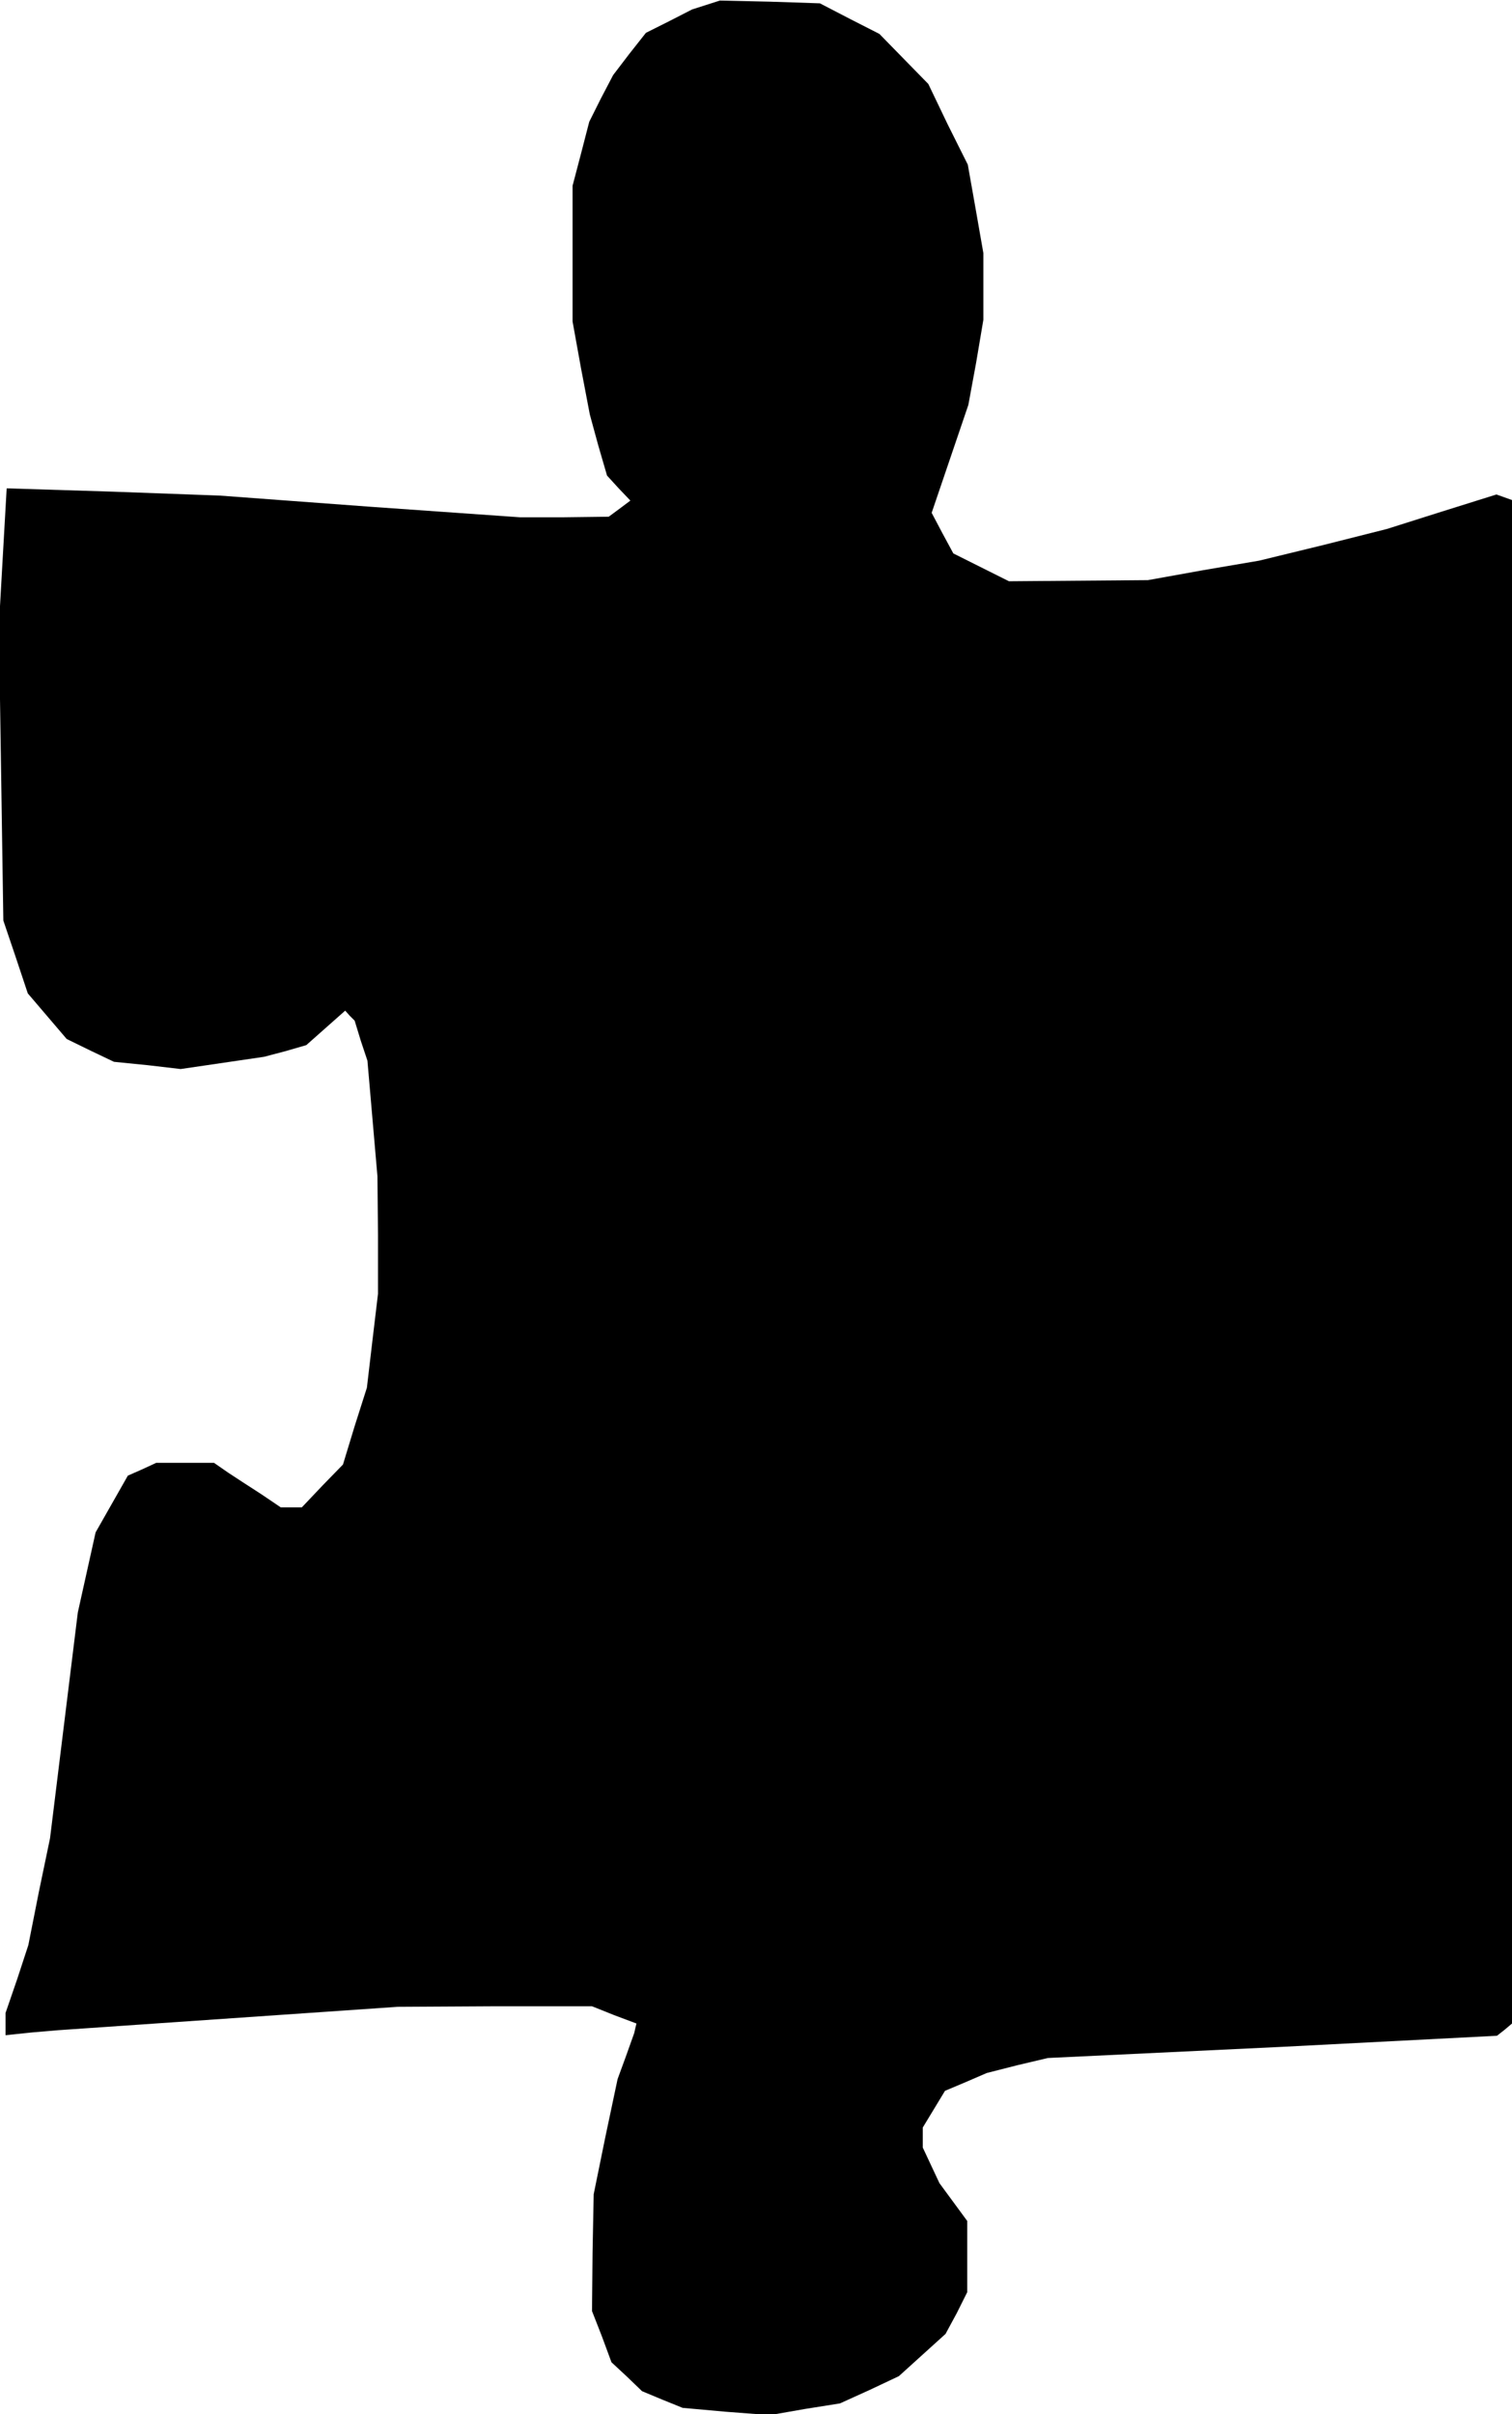 <?xml version="1.0" standalone="no"?>
<!DOCTYPE svg PUBLIC "-//W3C//DTD SVG 20010904//EN"
 "http://www.w3.org/TR/2001/REC-SVG-20010904/DTD/svg10.dtd">
<svg version="1.0" xmlns="http://www.w3.org/2000/svg"
 width="272pt" height="434pt" viewBox="0 0 272 434"
 preserveAspectRatio="xMidYMid meet">
<g transform="translate(0,434) scale(0.1,-0.1)"
fill="#000000" stroke="none">
<path d="M1270 4331 l-25 -8 -41 -21 -42 -21 -30 -38 -29 -38 -22 -42 -21 -42
-15 -58 -15 -57 0 -122 0 -122 15 -83 16 -84 15 -55 16 -55 21 -23 21 -22 -20
-15 -19 -14 -80 -1 -80 0 -270 19 -270 20 -191 7 -192 6 -7 -123 -7 -124 4
-265 4 -265 22 -65 22 -66 35 -41 35 -41 43 -21 42 -20 60 -6 60 -7 75 11 75
11 38 10 38 11 35 31 35 31 8 -9 9 -9 11 -36 12 -36 9 -104 9 -104 1 -105 0
-106 -10 -84 -10 -85 -22 -69 -21 -69 -37 -38 -37 -39 -19 0 -19 0 -34 23 -34
22 -26 17 -26 18 -52 0 -52 0 -26 -12 -25 -11 -29 -51 -29 -51 -16 -72 -16
-72 -25 -203 -25 -203 -20 -96 -19 -96 -20 -61 -21 -61 0 -20 0 -20 48 5 47 4
305 21 305 21 175 1 175 0 40 -16 40 -15 -2 -8 -2 -9 -15 -42 -15 -41 -22
-104 -21 -103 -2 -105 -1 -105 18 -46 17 -46 28 -26 27 -26 36 -15 37 -15 78
-7 79 -6 63 11 63 10 53 24 53 25 42 38 42 38 20 37 19 38 0 64 0 64 -25 34
-25 34 -15 32 -15 32 0 18 0 18 20 33 20 33 38 16 37 16 55 14 55 13 210 10
210 10 194 10 194 10 14 11 13 11 0 1370 0 1369 -14 5 -14 5 -99 -31 -98 -31
-115 -29 -115 -28 -100 -17 -100 -18 -125 -1 -125 -1 -50 25 -50 25 -20 37
-19 36 33 97 33 97 14 76 13 77 0 60 0 60 -14 80 -14 79 -36 72 -35 73 -44 45
-44 45 -53 27 -54 28 -90 3 -90 2 -25 -8z"/>
</g>
</svg>
